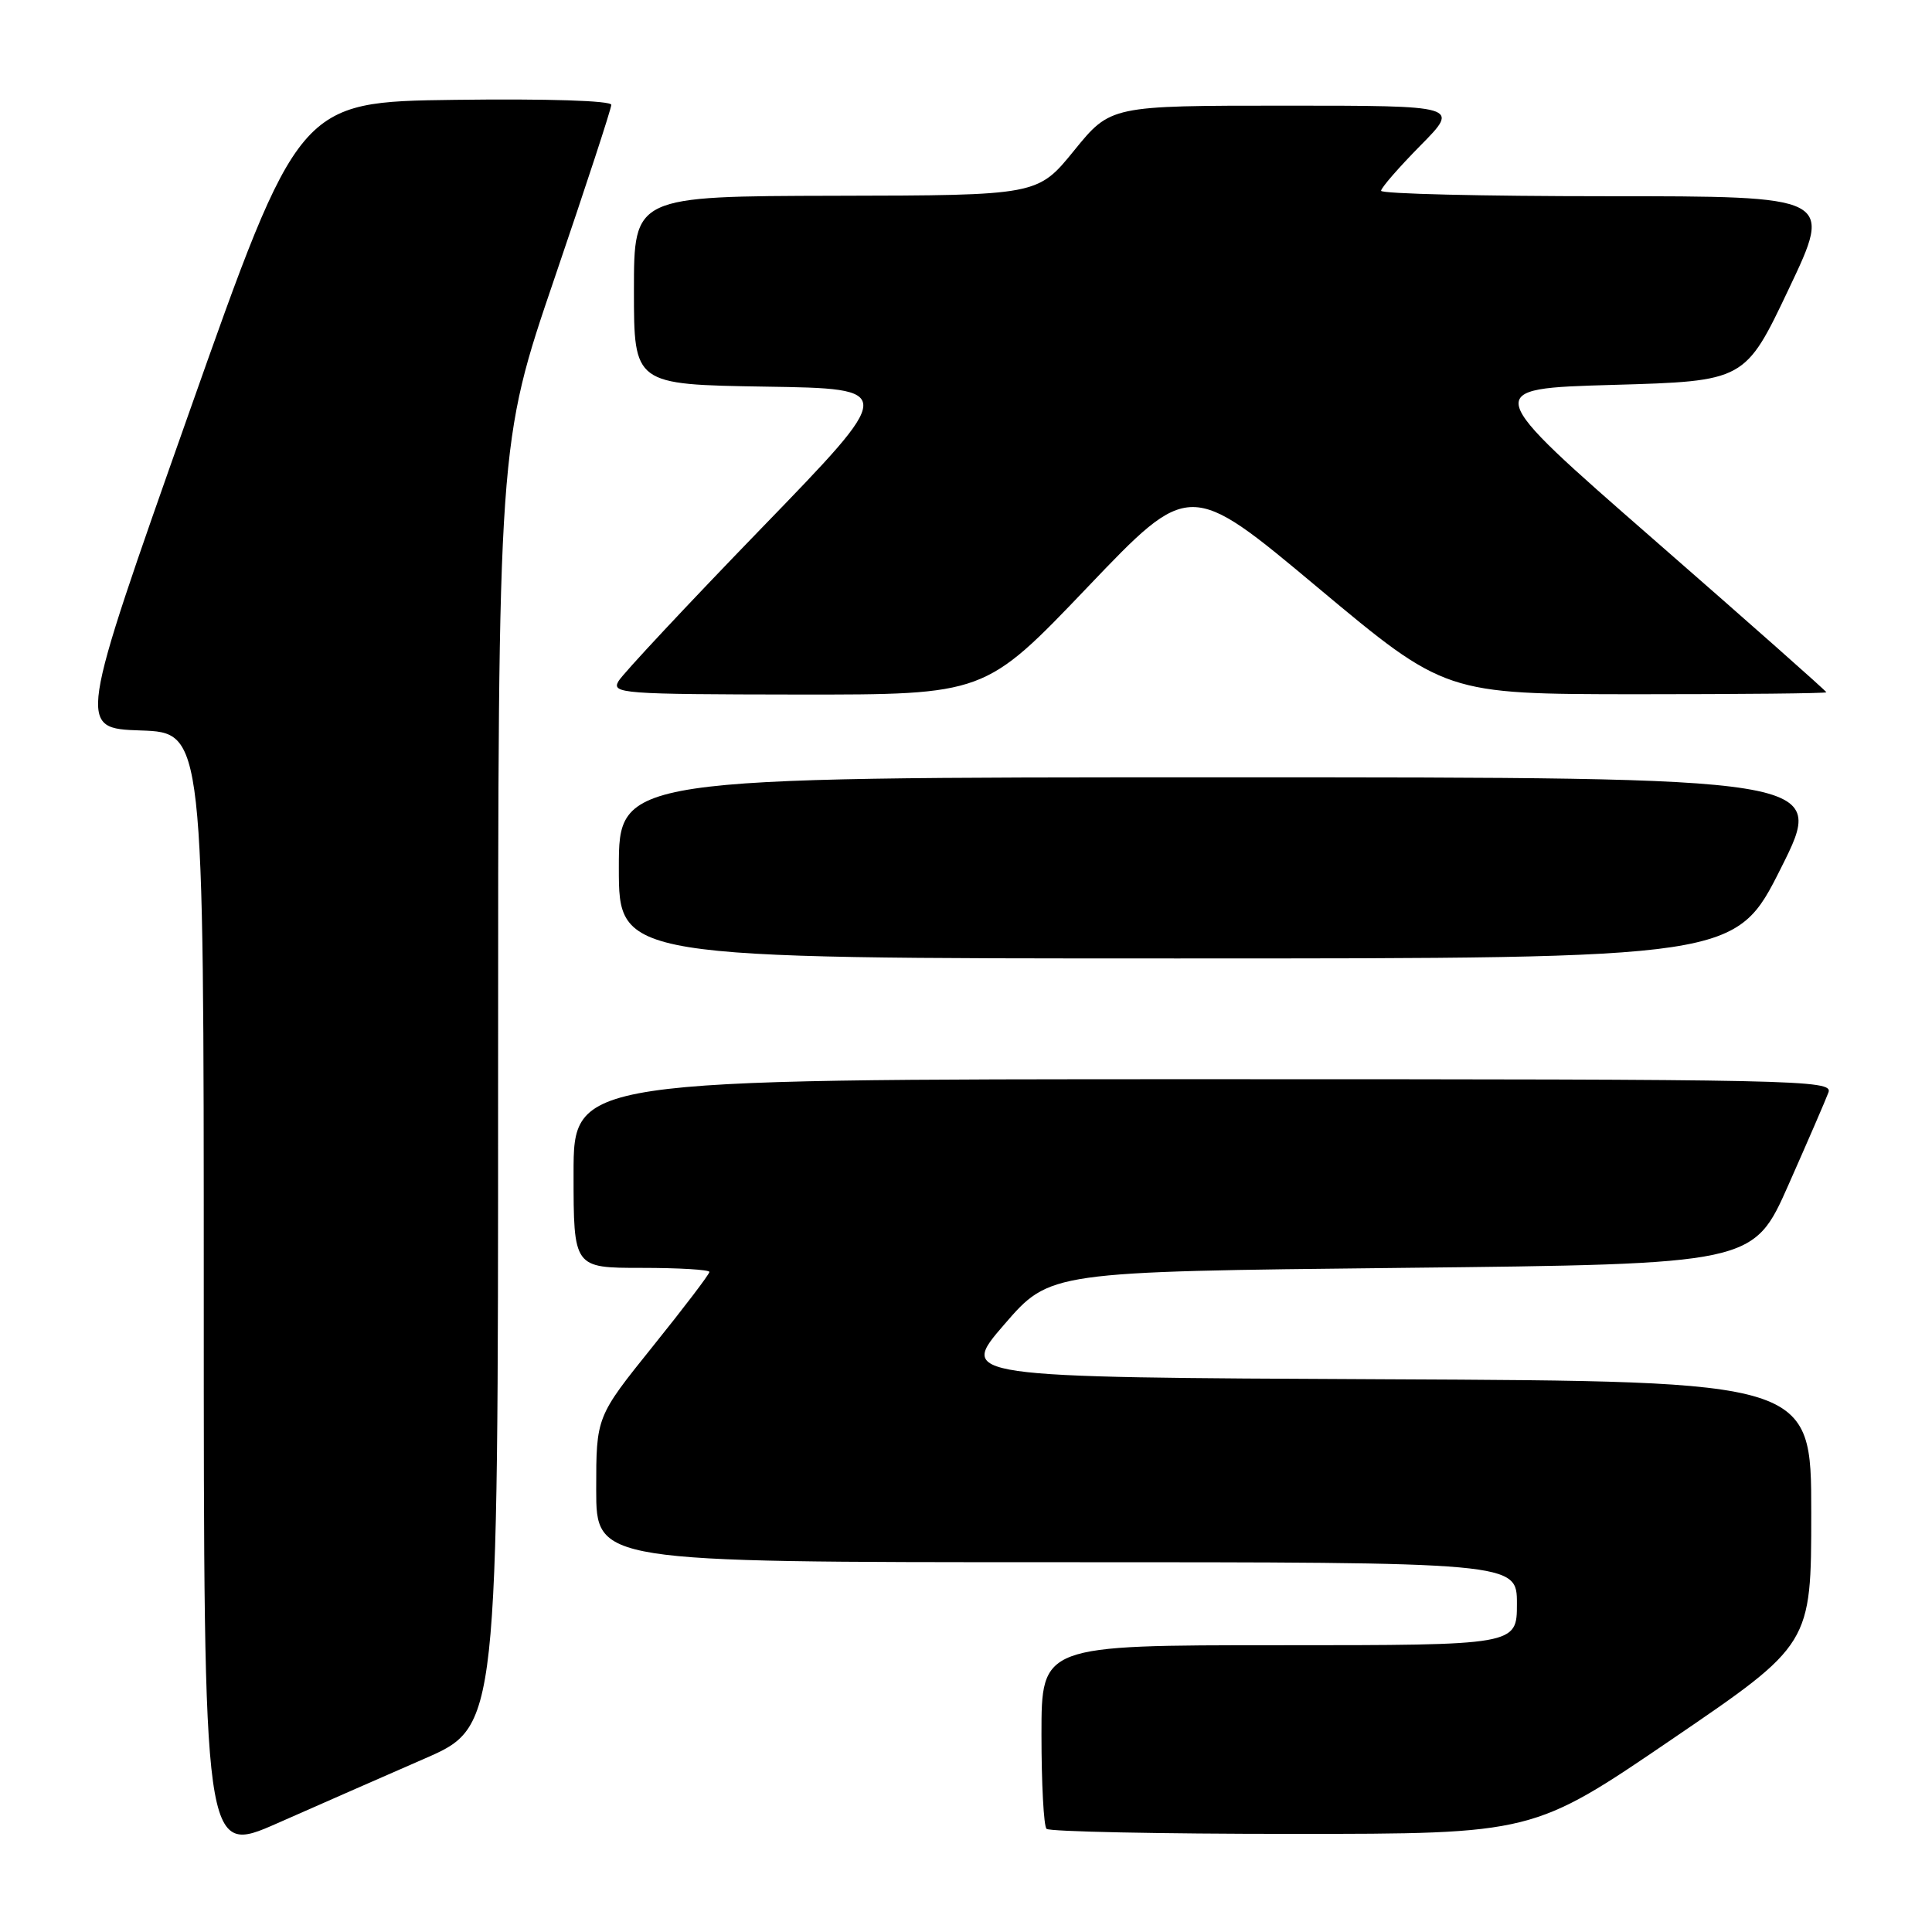 <?xml version="1.0" encoding="UTF-8" standalone="no"?>
<!DOCTYPE svg PUBLIC "-//W3C//DTD SVG 1.1//EN" "http://www.w3.org/Graphics/SVG/1.1/DTD/svg11.dtd" >
<svg xmlns="http://www.w3.org/2000/svg" xmlns:xlink="http://www.w3.org/1999/xlink" version="1.1" viewBox="0 0 256 256">
 <g >
 <path fill="currentColor"
d=" M 56.25 233.03 C 66.00 228.78 66.00 228.78 66.00 143.79 C 66.00 58.79 66.00 58.79 73.50 36.80 C 77.62 24.71 81.00 14.40 81.00 13.89 C 81.00 13.34 72.54 13.07 60.30 13.23 C 39.60 13.50 39.60 13.50 24.94 55.00 C 10.28 96.50 10.28 96.50 18.64 96.79 C 27.00 97.08 27.00 97.08 27.00 171.48 C 27.00 245.89 27.00 245.89 36.75 241.59 C 42.11 239.22 50.89 235.37 56.25 233.03 Z  M 221.57 230.44 C 240.00 217.88 240.00 217.88 240.00 200.45 C 240.00 183.02 240.00 183.02 183.51 182.76 C 127.02 182.50 127.02 182.50 133.07 175.50 C 139.12 168.50 139.12 168.50 185.73 168.00 C 232.33 167.50 232.33 167.50 236.98 157.00 C 239.54 151.22 241.93 145.71 242.28 144.75 C 242.90 143.09 238.54 143.00 159.47 143.00 C 76.00 143.00 76.00 143.00 76.00 155.50 C 76.00 168.00 76.00 168.00 85.00 168.00 C 89.95 168.00 94.00 168.24 94.00 168.54 C 94.00 168.84 90.62 173.28 86.50 178.40 C 79.00 187.73 79.00 187.73 79.00 197.36 C 79.00 207.00 79.00 207.00 140.00 207.00 C 201.00 207.00 201.00 207.00 201.00 212.50 C 201.00 218.00 201.00 218.00 169.50 218.00 C 138.00 218.00 138.00 218.00 138.00 229.83 C 138.00 236.34 138.30 241.97 138.67 242.33 C 139.03 242.70 153.69 243.00 171.23 243.00 C 203.14 243.00 203.14 243.00 221.57 230.44 Z  M 236.00 115.00 C 242.02 103.00 242.02 103.00 162.01 103.00 C 82.00 103.00 82.00 103.00 82.00 115.00 C 82.00 127.00 82.00 127.00 155.99 127.00 C 229.98 127.00 229.98 127.00 236.00 115.00 Z  M 144.06 77.85 C 157.62 63.64 157.62 63.64 174.56 77.81 C 191.50 91.97 191.50 91.97 216.75 91.99 C 230.64 91.99 242.00 91.88 242.00 91.73 C 242.00 91.57 231.70 82.46 219.12 71.48 C 196.24 51.50 196.24 51.50 213.73 51.00 C 231.23 50.50 231.23 50.50 237.04 38.25 C 242.86 26.00 242.86 26.00 212.93 26.00 C 196.47 26.00 183.00 25.68 183.00 25.28 C 183.00 24.89 185.35 22.19 188.22 19.28 C 193.43 14.00 193.43 14.00 170.30 14.00 C 147.16 14.00 147.16 14.00 142.33 19.94 C 137.50 25.89 137.50 25.89 110.75 25.94 C 84.00 26.00 84.00 26.00 84.00 38.48 C 84.00 50.95 84.00 50.95 101.40 51.23 C 118.81 51.50 118.81 51.50 100.89 70.00 C 91.04 80.17 82.52 89.29 81.96 90.25 C 80.99 91.90 82.39 92.00 105.71 92.03 C 130.50 92.05 130.50 92.05 144.06 77.85 Z "/>
</g>
</svg>